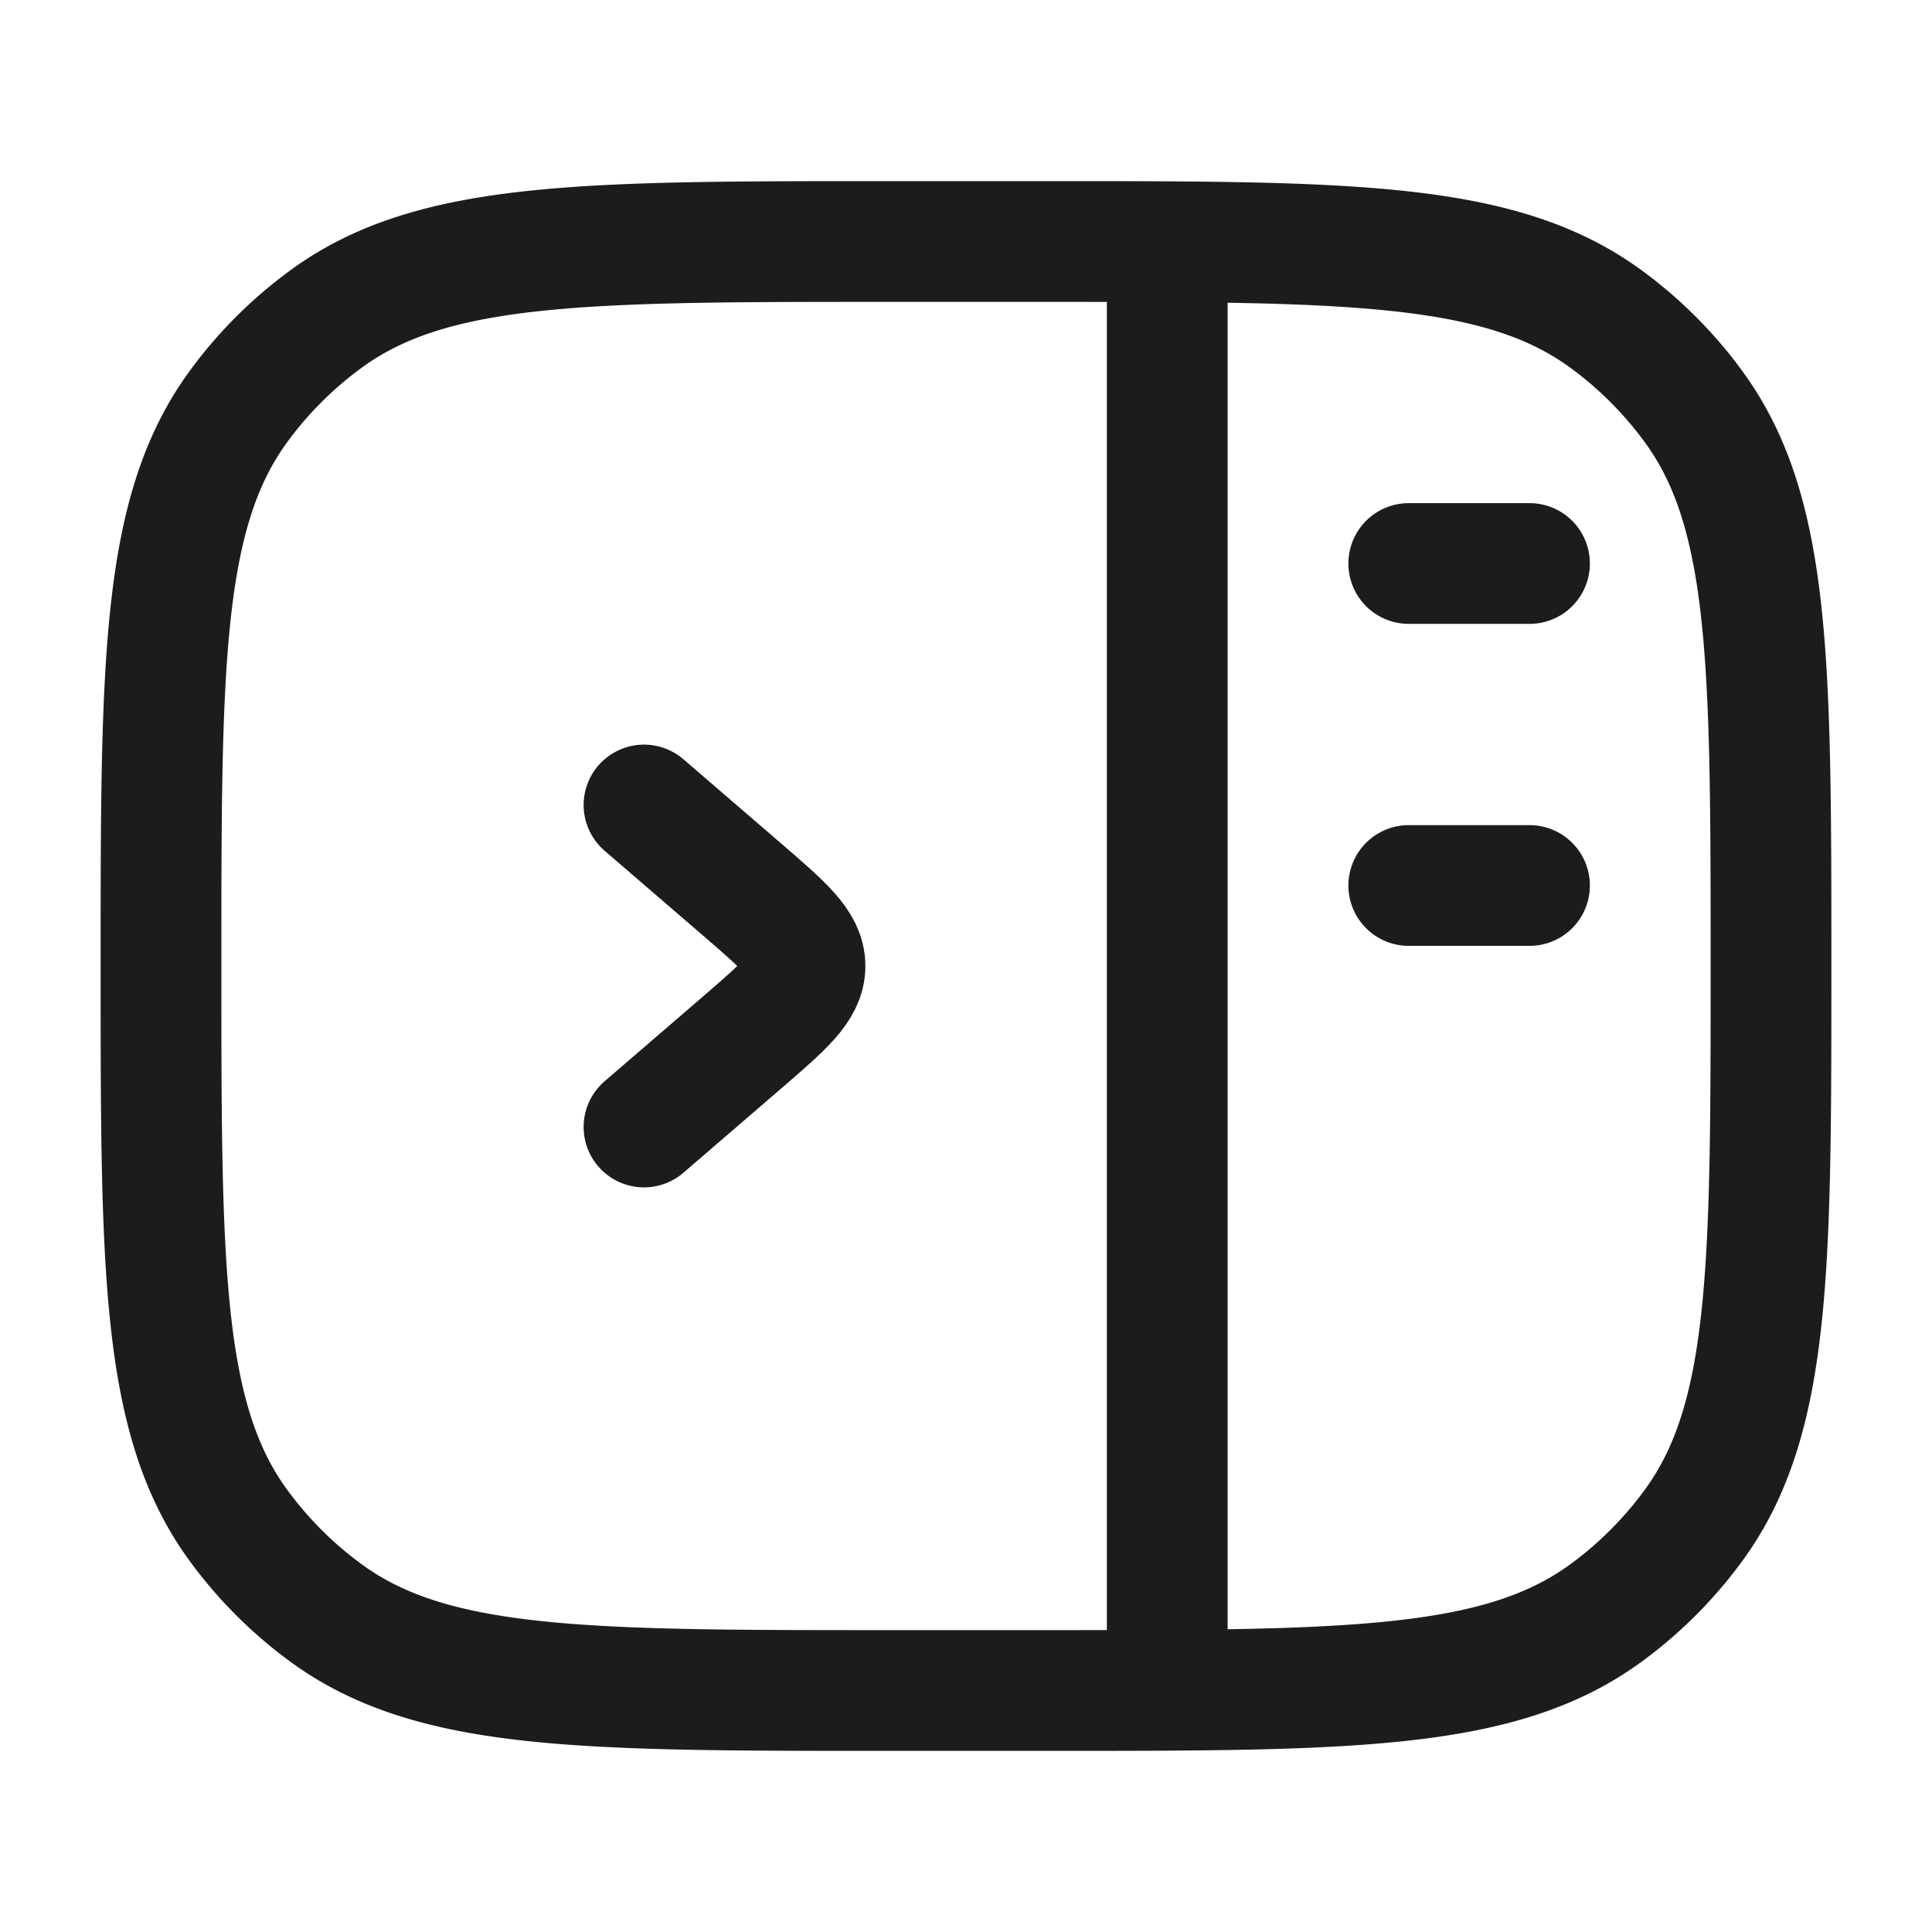 <svg xmlns="http://www.w3.org/2000/svg" width="24" height="24" fill="none" viewBox="0 0 24 24">
  <path stroke="#1B1C1B" stroke-linejoin="round" stroke-width="1.5" d="M22 12c0-3.75 0-5.625-.955-6.939a5 5 0 0 0-1.106-1.106C18.625 3 16.749 3 13 3h-2c-3.75 0-5.625 0-6.939.955A5 5 0 0 0 2.955 5.06C2 6.375 2 8.251 2 12c0 3.75 0 5.625.955 6.939a5 5 0 0 0 1.106 1.106C5.375 21 7.251 21 11 21h2c3.75 0 5.625 0 6.939-.955a5 5 0 0 0 1.106-1.106C22 17.625 22 15.749 22 12Zm-7.5-8.5v17"/>
  <path stroke="#1B1C1B" stroke-linecap="round" stroke-linejoin="round" stroke-width="1.5" d="M19 7h-1.5m1.5 4h-1.5M8 10l1.227 1.057c.515.445.773.667.773.943 0 .276-.258.498-.773.943L8 14"/>
</svg>
